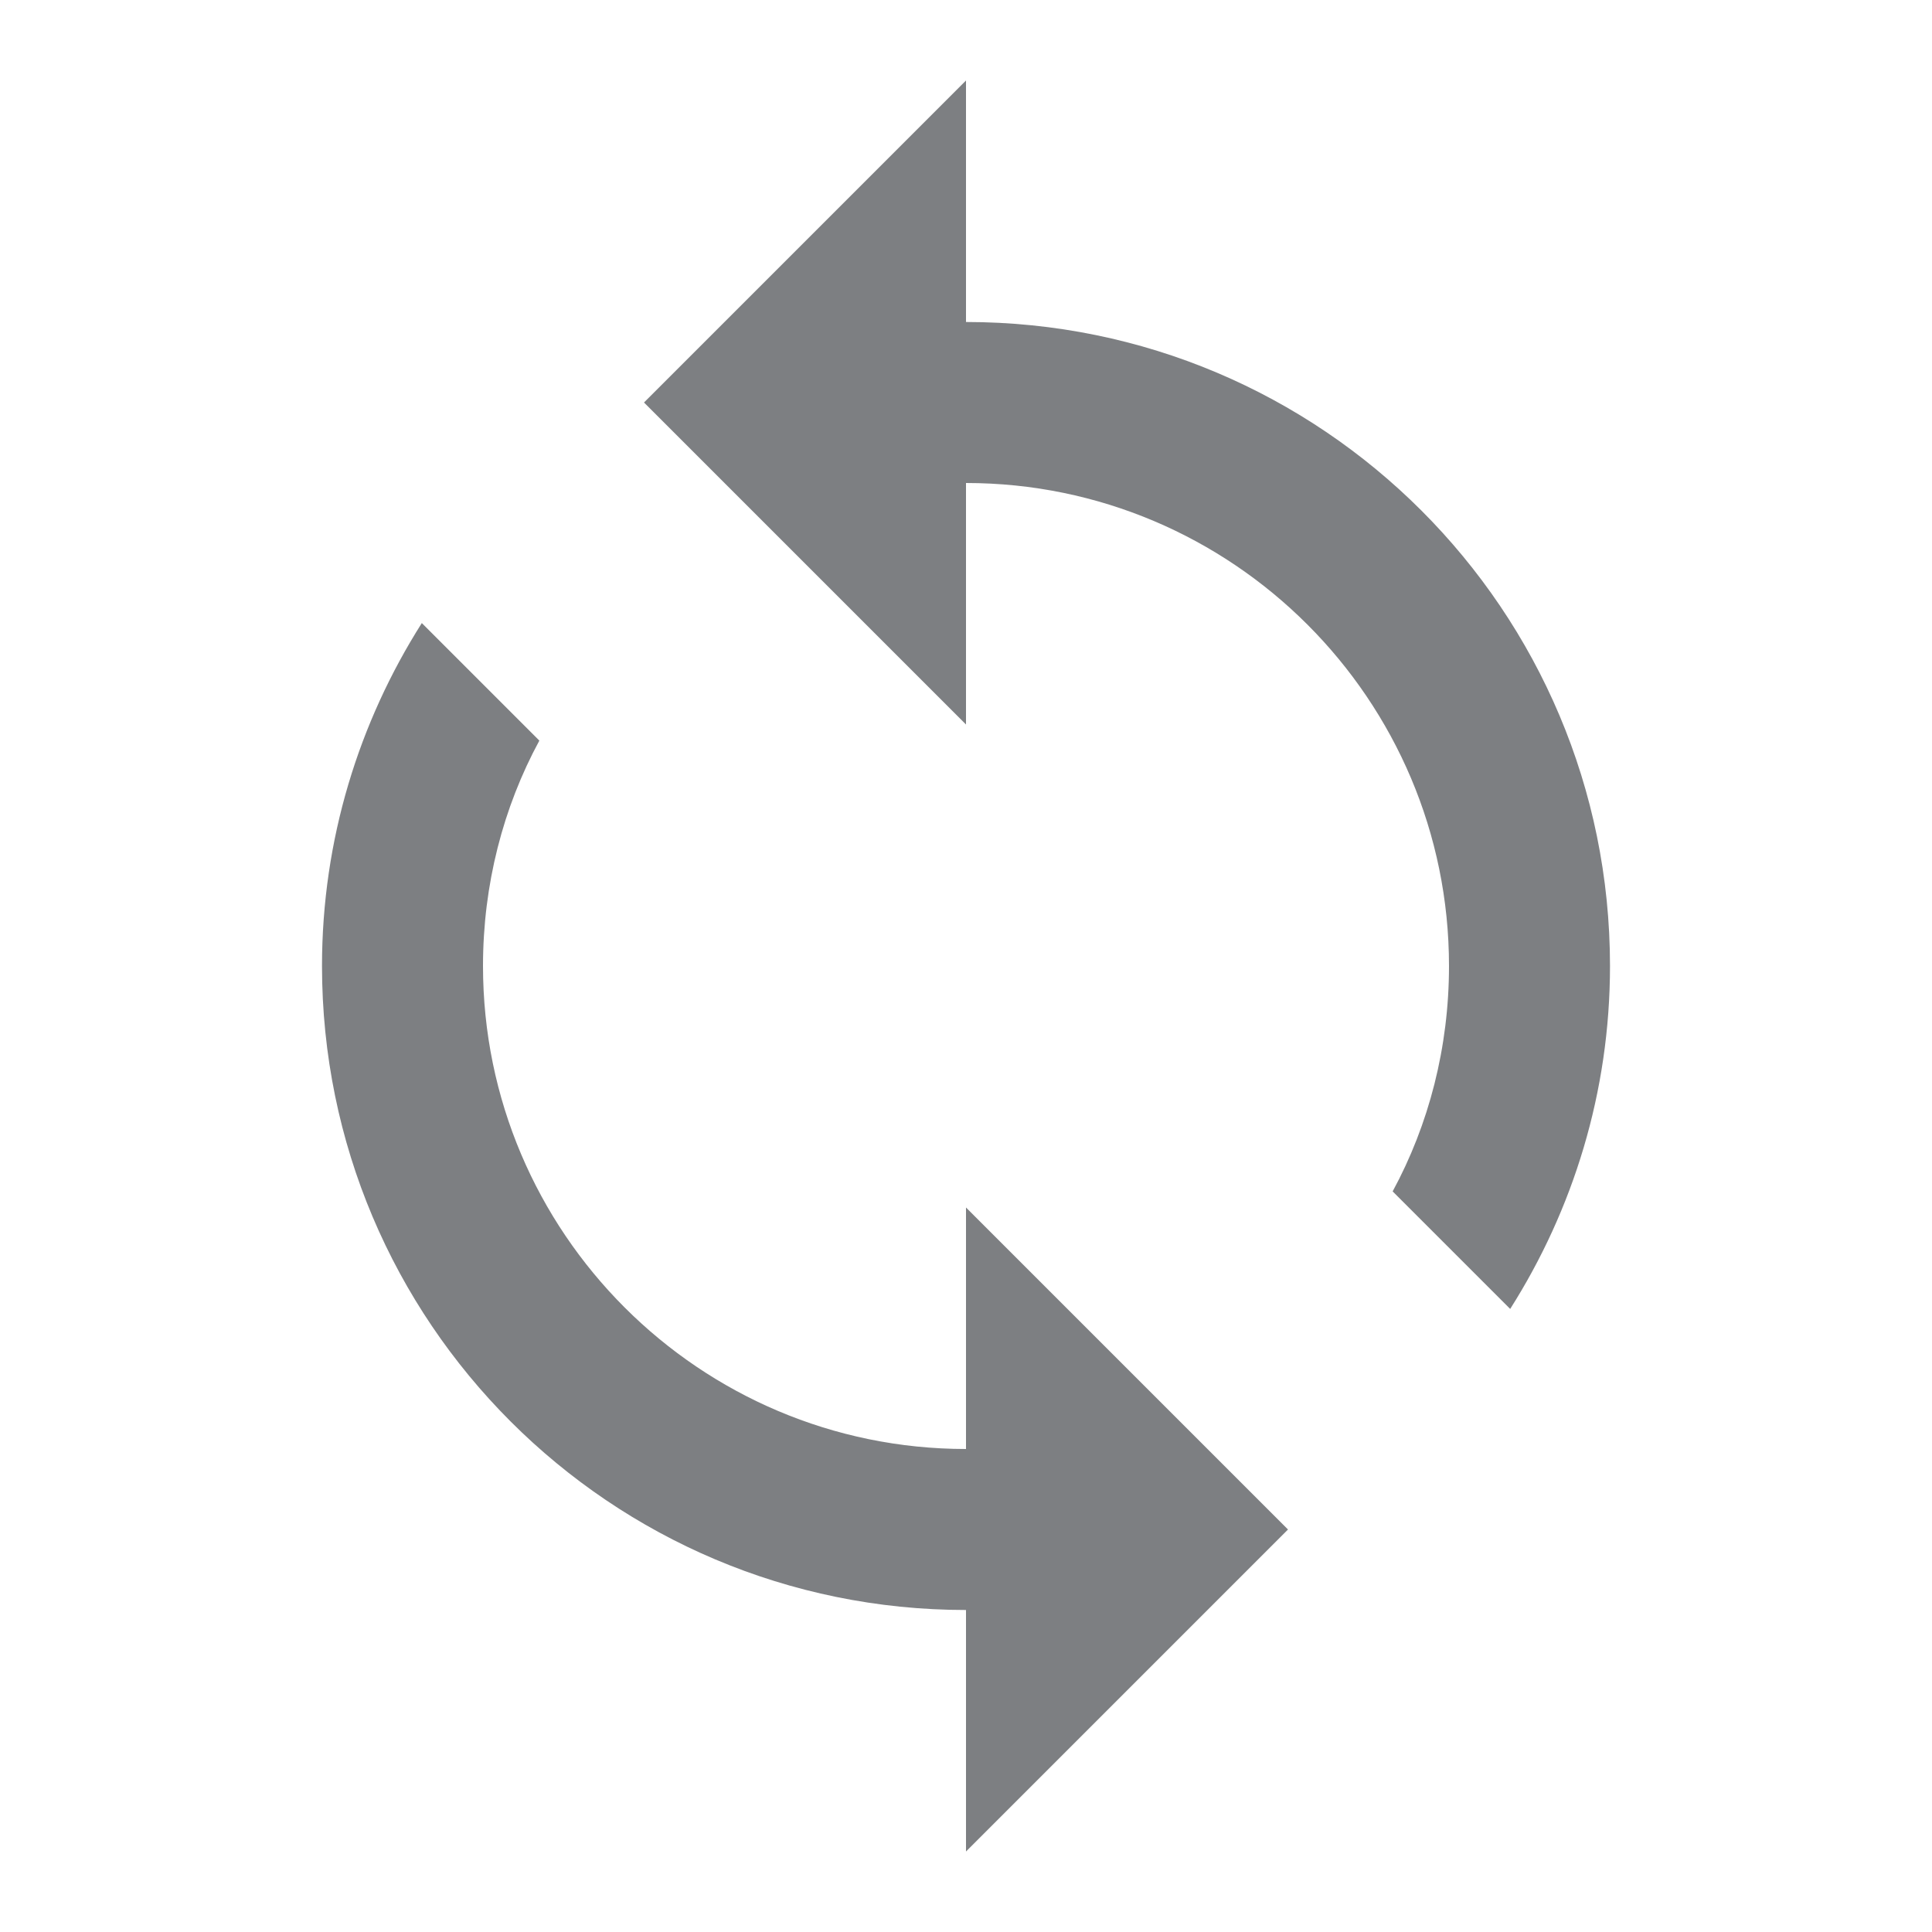 <svg width="24" height="24" viewBox="0 0 24 24" fill="none" xmlns="http://www.w3.org/2000/svg">
<path d="M12 4V1L8 5L12 9V6C15.31 6 18 8.69 18 12C18 13.01 17.75 13.97 17.3 14.8L18.76 16.26C19.54 15.03 20 13.57 20 12C20 7.58 16.42 4 12 4ZM12 18C8.69 18 6 15.31 6 12C6 10.99 6.25 10.03 6.7 9.2L5.24 7.74C4.46 8.97 4 10.43 4 12C4 16.42 7.58 20 12 20V23L16 19L12 15V18Z" fill="#7D7F82"/>
</svg>
